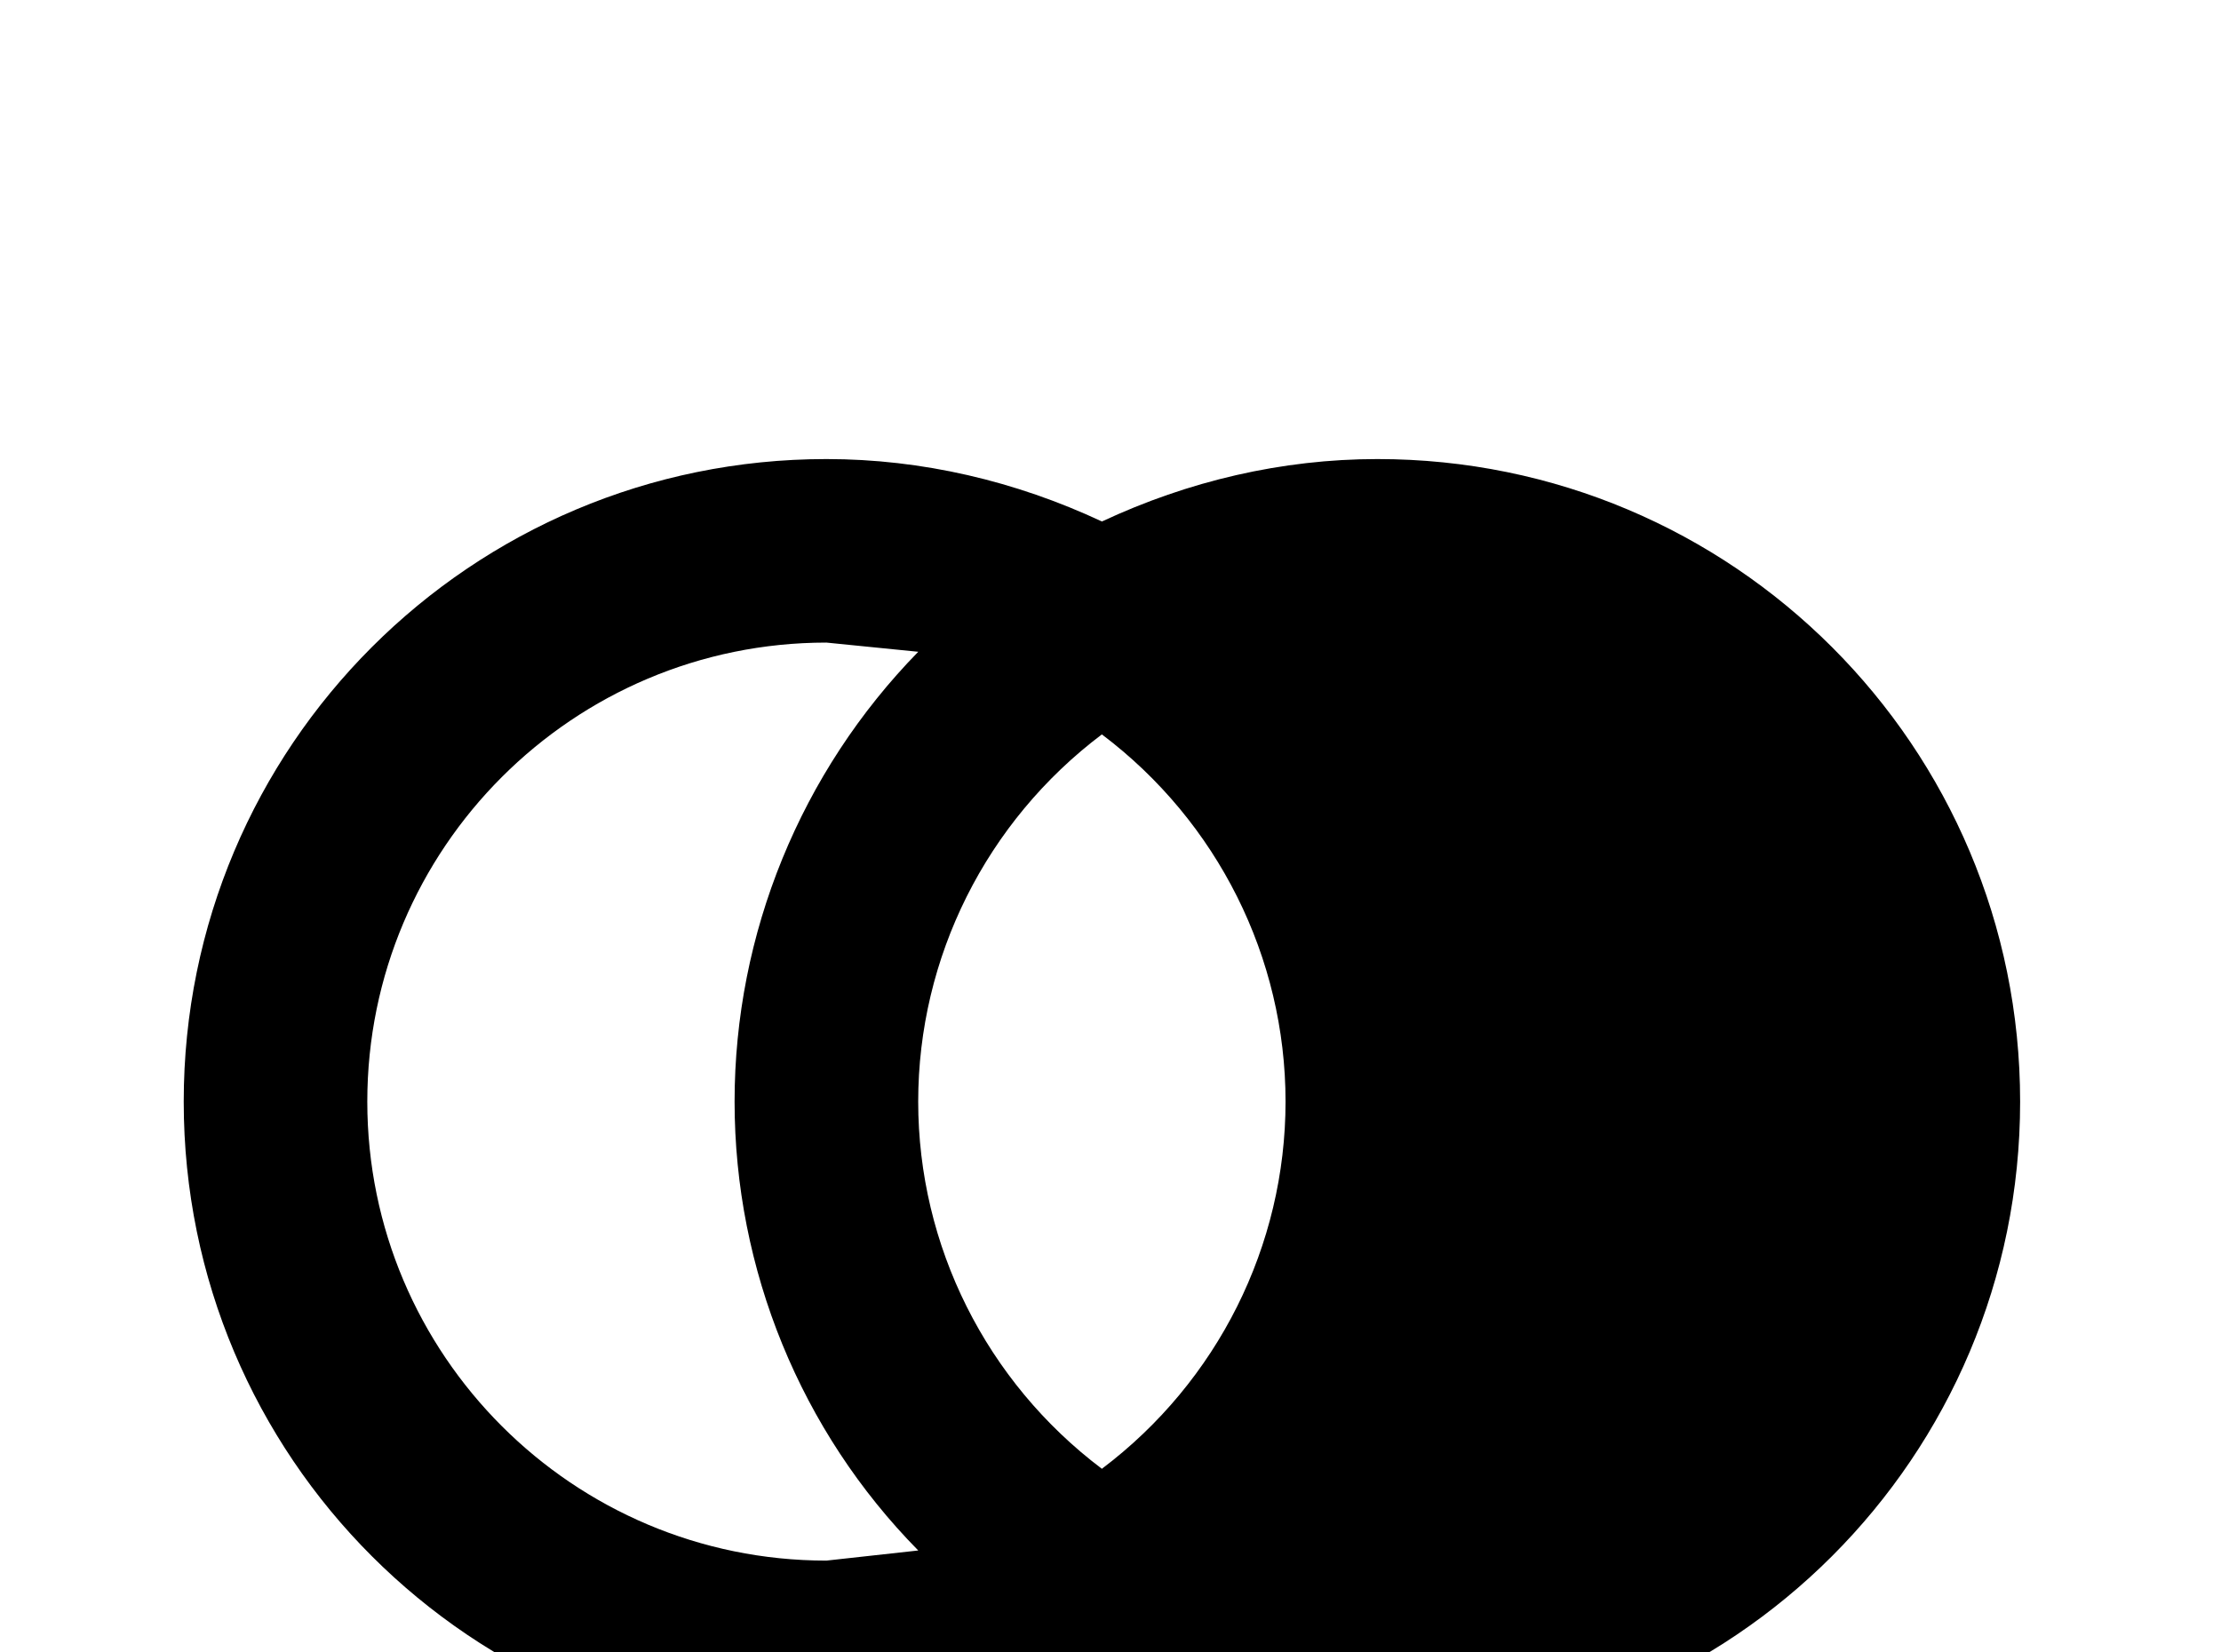 <!-- Generated by IcoMoon.io -->
<svg version="1.1" xmlns="http://www.w3.org/2000/svg" width="43" height="32" viewBox="0 0 43 32">
<title>set-right</title>
<path d="M26.667 33.778c-1.849 0-3.662-0.427-5.333-1.209-1.671 0.782-3.484 1.209-5.333 1.209-6.88 0-12.444-5.564-12.444-12.444s5.564-12.444 12.444-12.444c1.849 0 3.662 0.427 5.333 1.209 1.671-0.782 3.484-1.209 5.333-1.209 6.88 0 12.444 5.564 12.444 12.444s-5.564 12.444-12.444 12.444M16 30.222l1.778-0.196c-2.276-2.311-3.556-5.44-3.556-8.693s1.28-6.382 3.556-8.711l-1.778-0.178c-4.907 0-8.889 3.982-8.889 8.889s3.982 8.889 8.889 8.889M21.333 28.444c2.24-1.689 3.556-4.32 3.556-7.111s-1.316-5.422-3.556-7.111c-2.24 1.689-3.556 4.32-3.556 7.111s1.316 5.422 3.556 7.111z"></path>
</svg>

